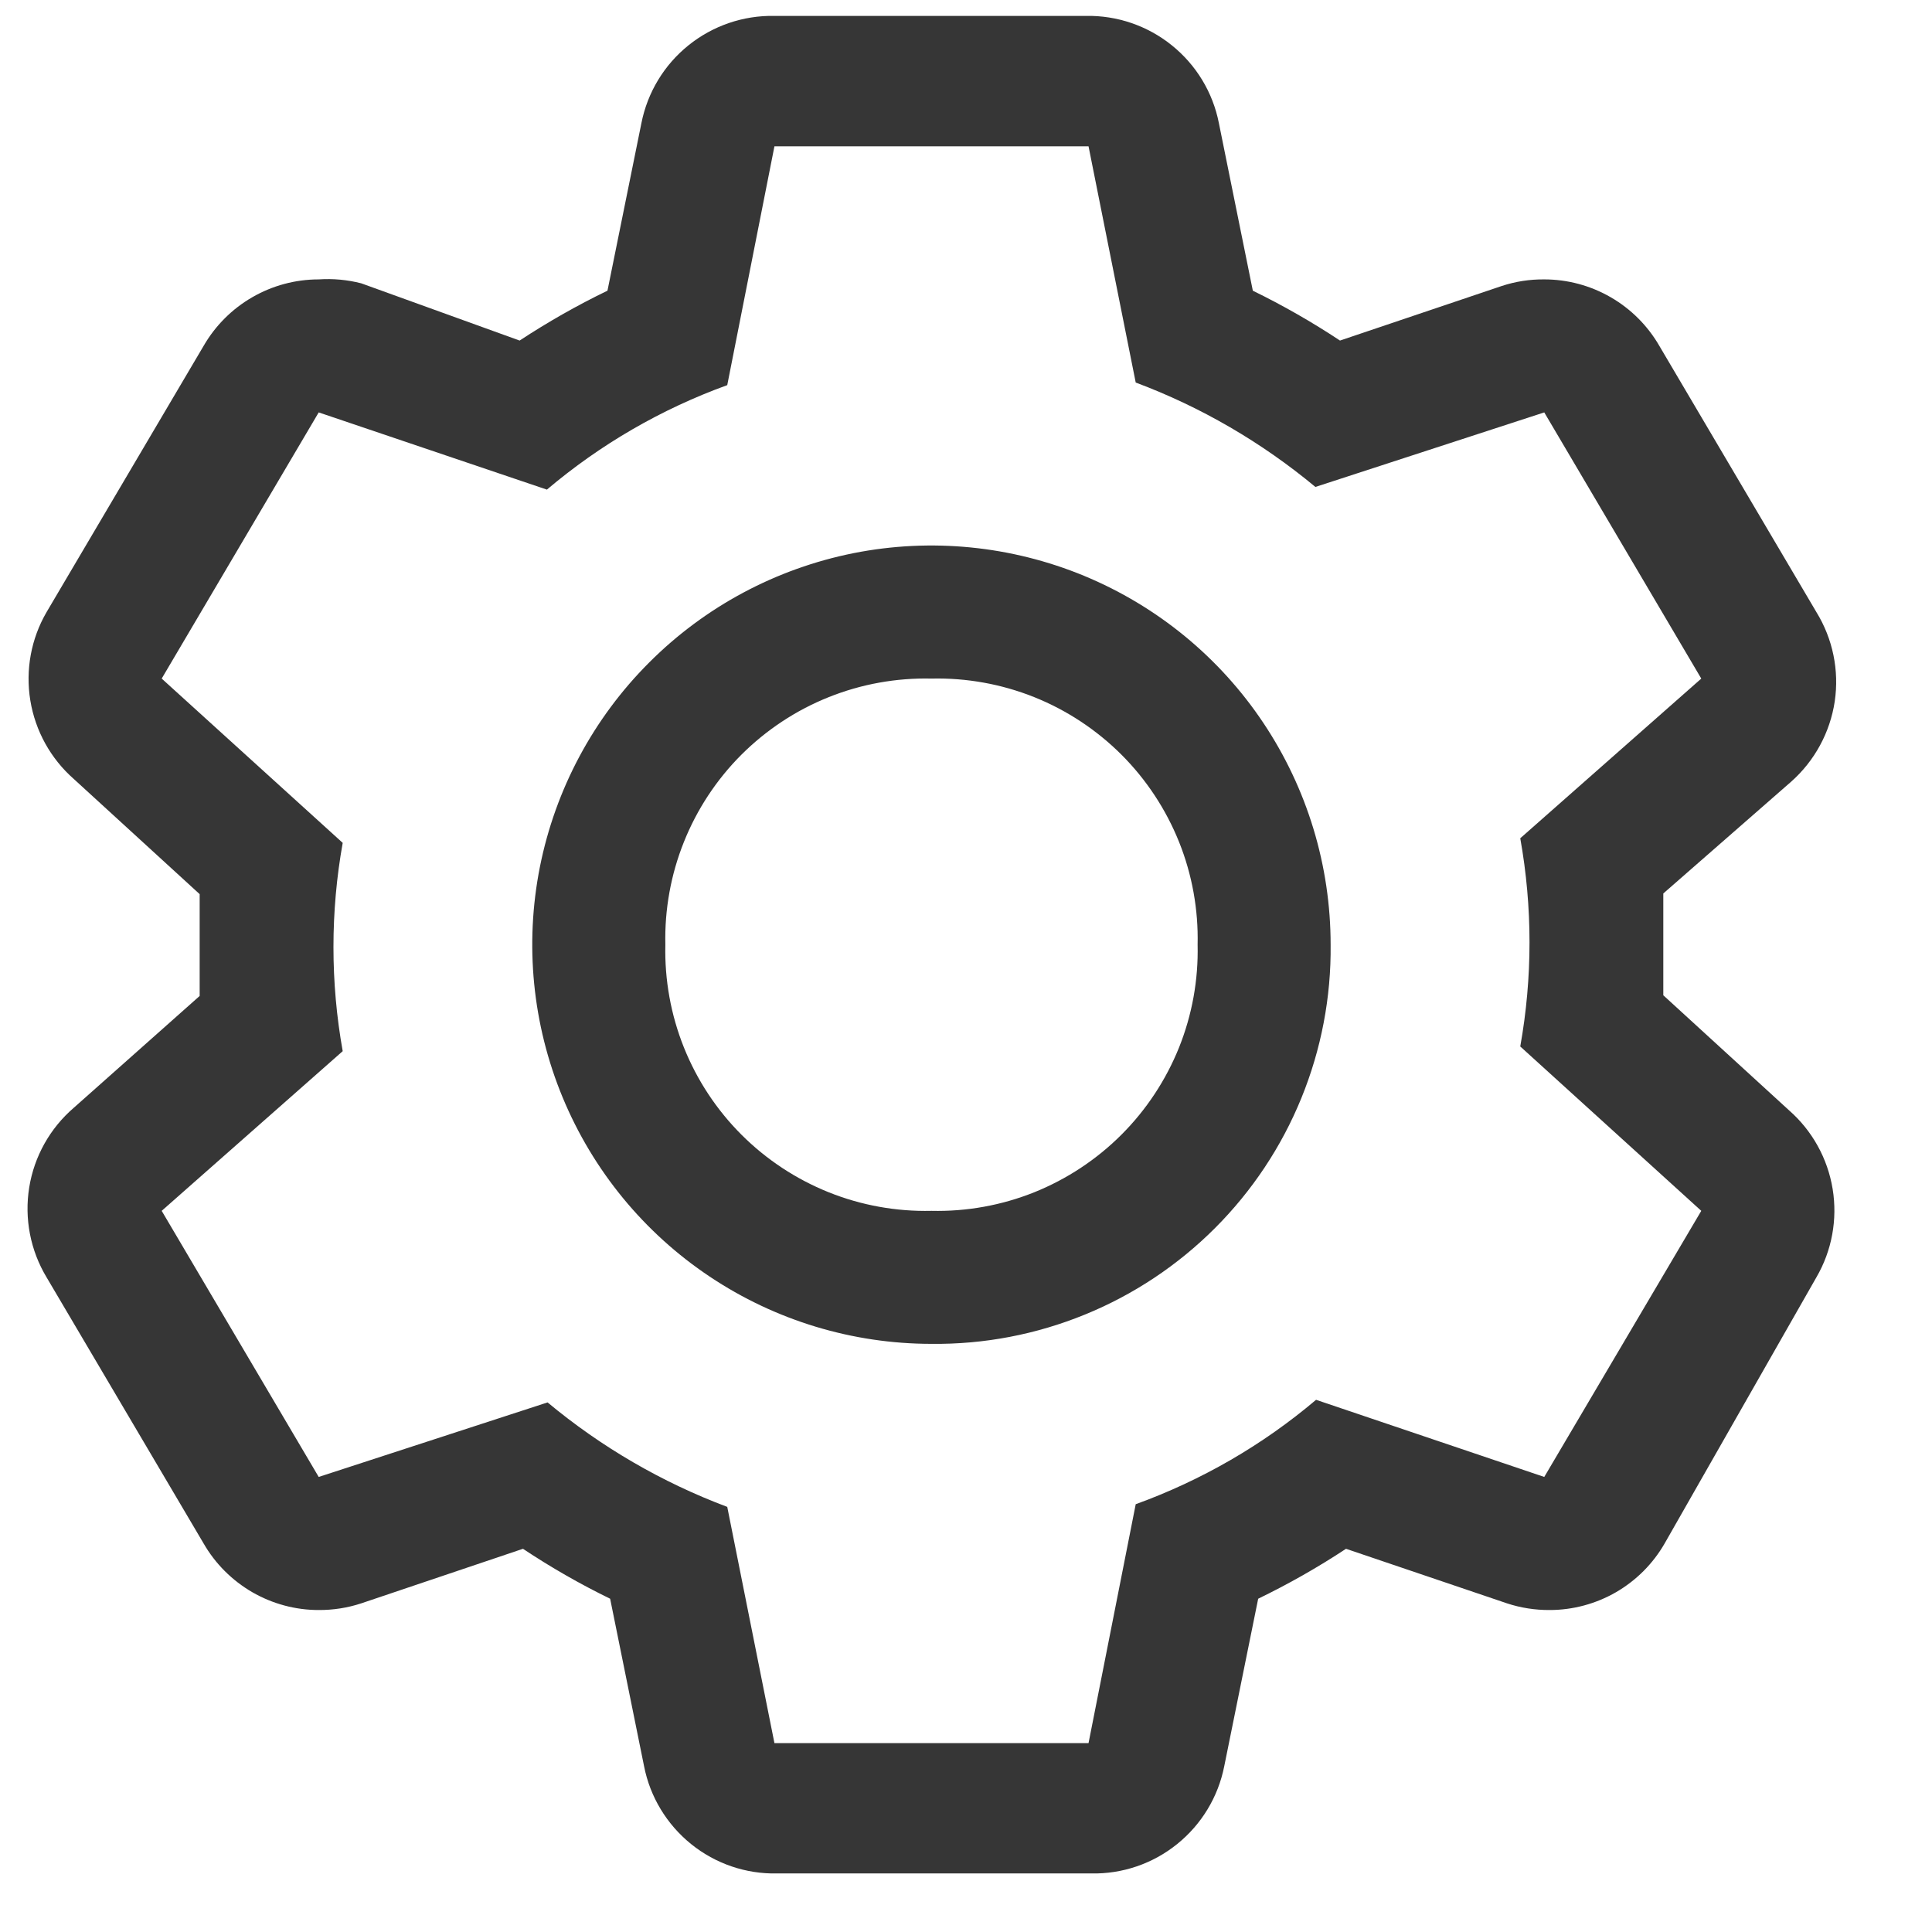 <svg width="26" height="26" viewBox="0 0 26 26" fill="none" xmlns="http://www.w3.org/2000/svg">
<g clip-path="url(#clip0_11_535)">
<path d="M22.384 13.394V12.713V12.024L24.104 10.52C24.42 10.24 24.628 9.858 24.691 9.44C24.753 9.022 24.665 8.596 24.444 8.237L22.331 4.655C22.174 4.383 21.948 4.157 21.676 4C21.404 3.843 21.096 3.76 20.782 3.76C20.587 3.758 20.394 3.788 20.209 3.849L18.033 4.583C17.657 4.334 17.265 4.11 16.86 3.912L16.403 1.656C16.322 1.243 16.097 0.873 15.77 0.61C15.443 0.346 15.033 0.206 14.613 0.214H10.422C10.002 0.206 9.593 0.346 9.265 0.61C8.938 0.873 8.714 1.243 8.632 1.656L8.175 3.912C7.767 4.109 7.372 4.334 6.993 4.583L4.862 3.813C4.675 3.765 4.482 3.747 4.289 3.76C3.975 3.76 3.667 3.843 3.395 4C3.123 4.157 2.897 4.383 2.74 4.655L0.627 8.237C0.418 8.596 0.341 9.016 0.408 9.426C0.475 9.836 0.682 10.21 0.994 10.484L2.687 12.033V13.403L0.994 14.907C0.673 15.183 0.46 15.563 0.393 15.981C0.326 16.399 0.409 16.828 0.627 17.19L2.74 20.771C2.897 21.044 3.123 21.269 3.395 21.427C3.667 21.584 3.975 21.667 4.289 21.667C4.484 21.668 4.677 21.638 4.862 21.577L7.038 20.843C7.414 21.093 7.805 21.317 8.211 21.515L8.668 23.771C8.749 24.183 8.974 24.553 9.301 24.817C9.628 25.081 10.038 25.221 10.458 25.212H14.684C15.104 25.221 15.514 25.081 15.841 24.817C16.169 24.553 16.393 24.183 16.475 23.771L16.932 21.515C17.34 21.317 17.735 21.093 18.114 20.843L20.28 21.577C20.465 21.638 20.659 21.668 20.853 21.667C21.167 21.667 21.476 21.584 21.748 21.427C22.02 21.269 22.245 21.044 22.402 20.771L24.444 17.19C24.653 16.831 24.73 16.411 24.663 16.001C24.596 15.591 24.389 15.217 24.077 14.943L22.384 13.394ZM20.782 19.876L17.711 18.838C16.992 19.447 16.17 19.922 15.284 20.243L14.649 23.458H10.422L9.787 20.279C8.908 19.949 8.091 19.474 7.369 18.873L4.289 19.876L2.176 16.295L4.612 14.146C4.446 13.219 4.446 12.27 4.612 11.343L2.176 9.132L4.289 5.55L7.36 6.589C8.079 5.98 8.901 5.504 9.787 5.183L10.422 1.969H14.649L15.284 5.148C16.163 5.477 16.98 5.953 17.702 6.553L20.782 5.55L22.895 9.132L20.459 11.281C20.625 12.208 20.625 13.156 20.459 14.083L22.895 16.295L20.782 19.876Z" fill="#363636"/>
<path d="M12.535 18.085C11.473 18.085 10.434 17.77 9.551 17.18C8.667 16.59 7.979 15.751 7.572 14.769C7.165 13.787 7.059 12.707 7.266 11.665C7.474 10.623 7.985 9.666 8.737 8.915C9.488 8.163 10.445 7.652 11.487 7.444C12.529 7.237 13.609 7.344 14.591 7.75C15.573 8.157 16.412 8.845 17.002 9.729C17.592 10.612 17.907 11.651 17.907 12.713C17.915 13.421 17.78 14.123 17.513 14.778C17.246 15.433 16.85 16.028 16.35 16.528C15.85 17.028 15.255 17.424 14.6 17.691C13.944 17.959 13.243 18.093 12.535 18.085ZM12.535 9.132C12.062 9.121 11.591 9.206 11.152 9.382C10.712 9.558 10.313 9.822 9.978 10.156C9.643 10.491 9.38 10.89 9.204 11.33C9.028 11.769 8.943 12.24 8.954 12.713C8.943 13.187 9.028 13.657 9.204 14.097C9.38 14.536 9.643 14.935 9.978 15.27C10.313 15.605 10.712 15.868 11.152 16.045C11.591 16.221 12.062 16.306 12.535 16.295C13.009 16.306 13.479 16.221 13.919 16.045C14.358 15.868 14.757 15.605 15.092 15.27C15.427 14.935 15.69 14.536 15.867 14.097C16.043 13.657 16.128 13.187 16.117 12.713C16.128 12.24 16.043 11.769 15.867 11.33C15.69 10.89 15.427 10.491 15.092 10.156C14.757 9.822 14.358 9.558 13.919 9.382C13.479 9.206 13.009 9.121 12.535 9.132Z" fill="#363636"/>
</g>
<defs>
<clipPath id="clip0_11_535">
<rect width="25.07" height="25.07" fill="white" transform="translate(0 0.178)"/>
</clipPath>
</defs>
</svg>
